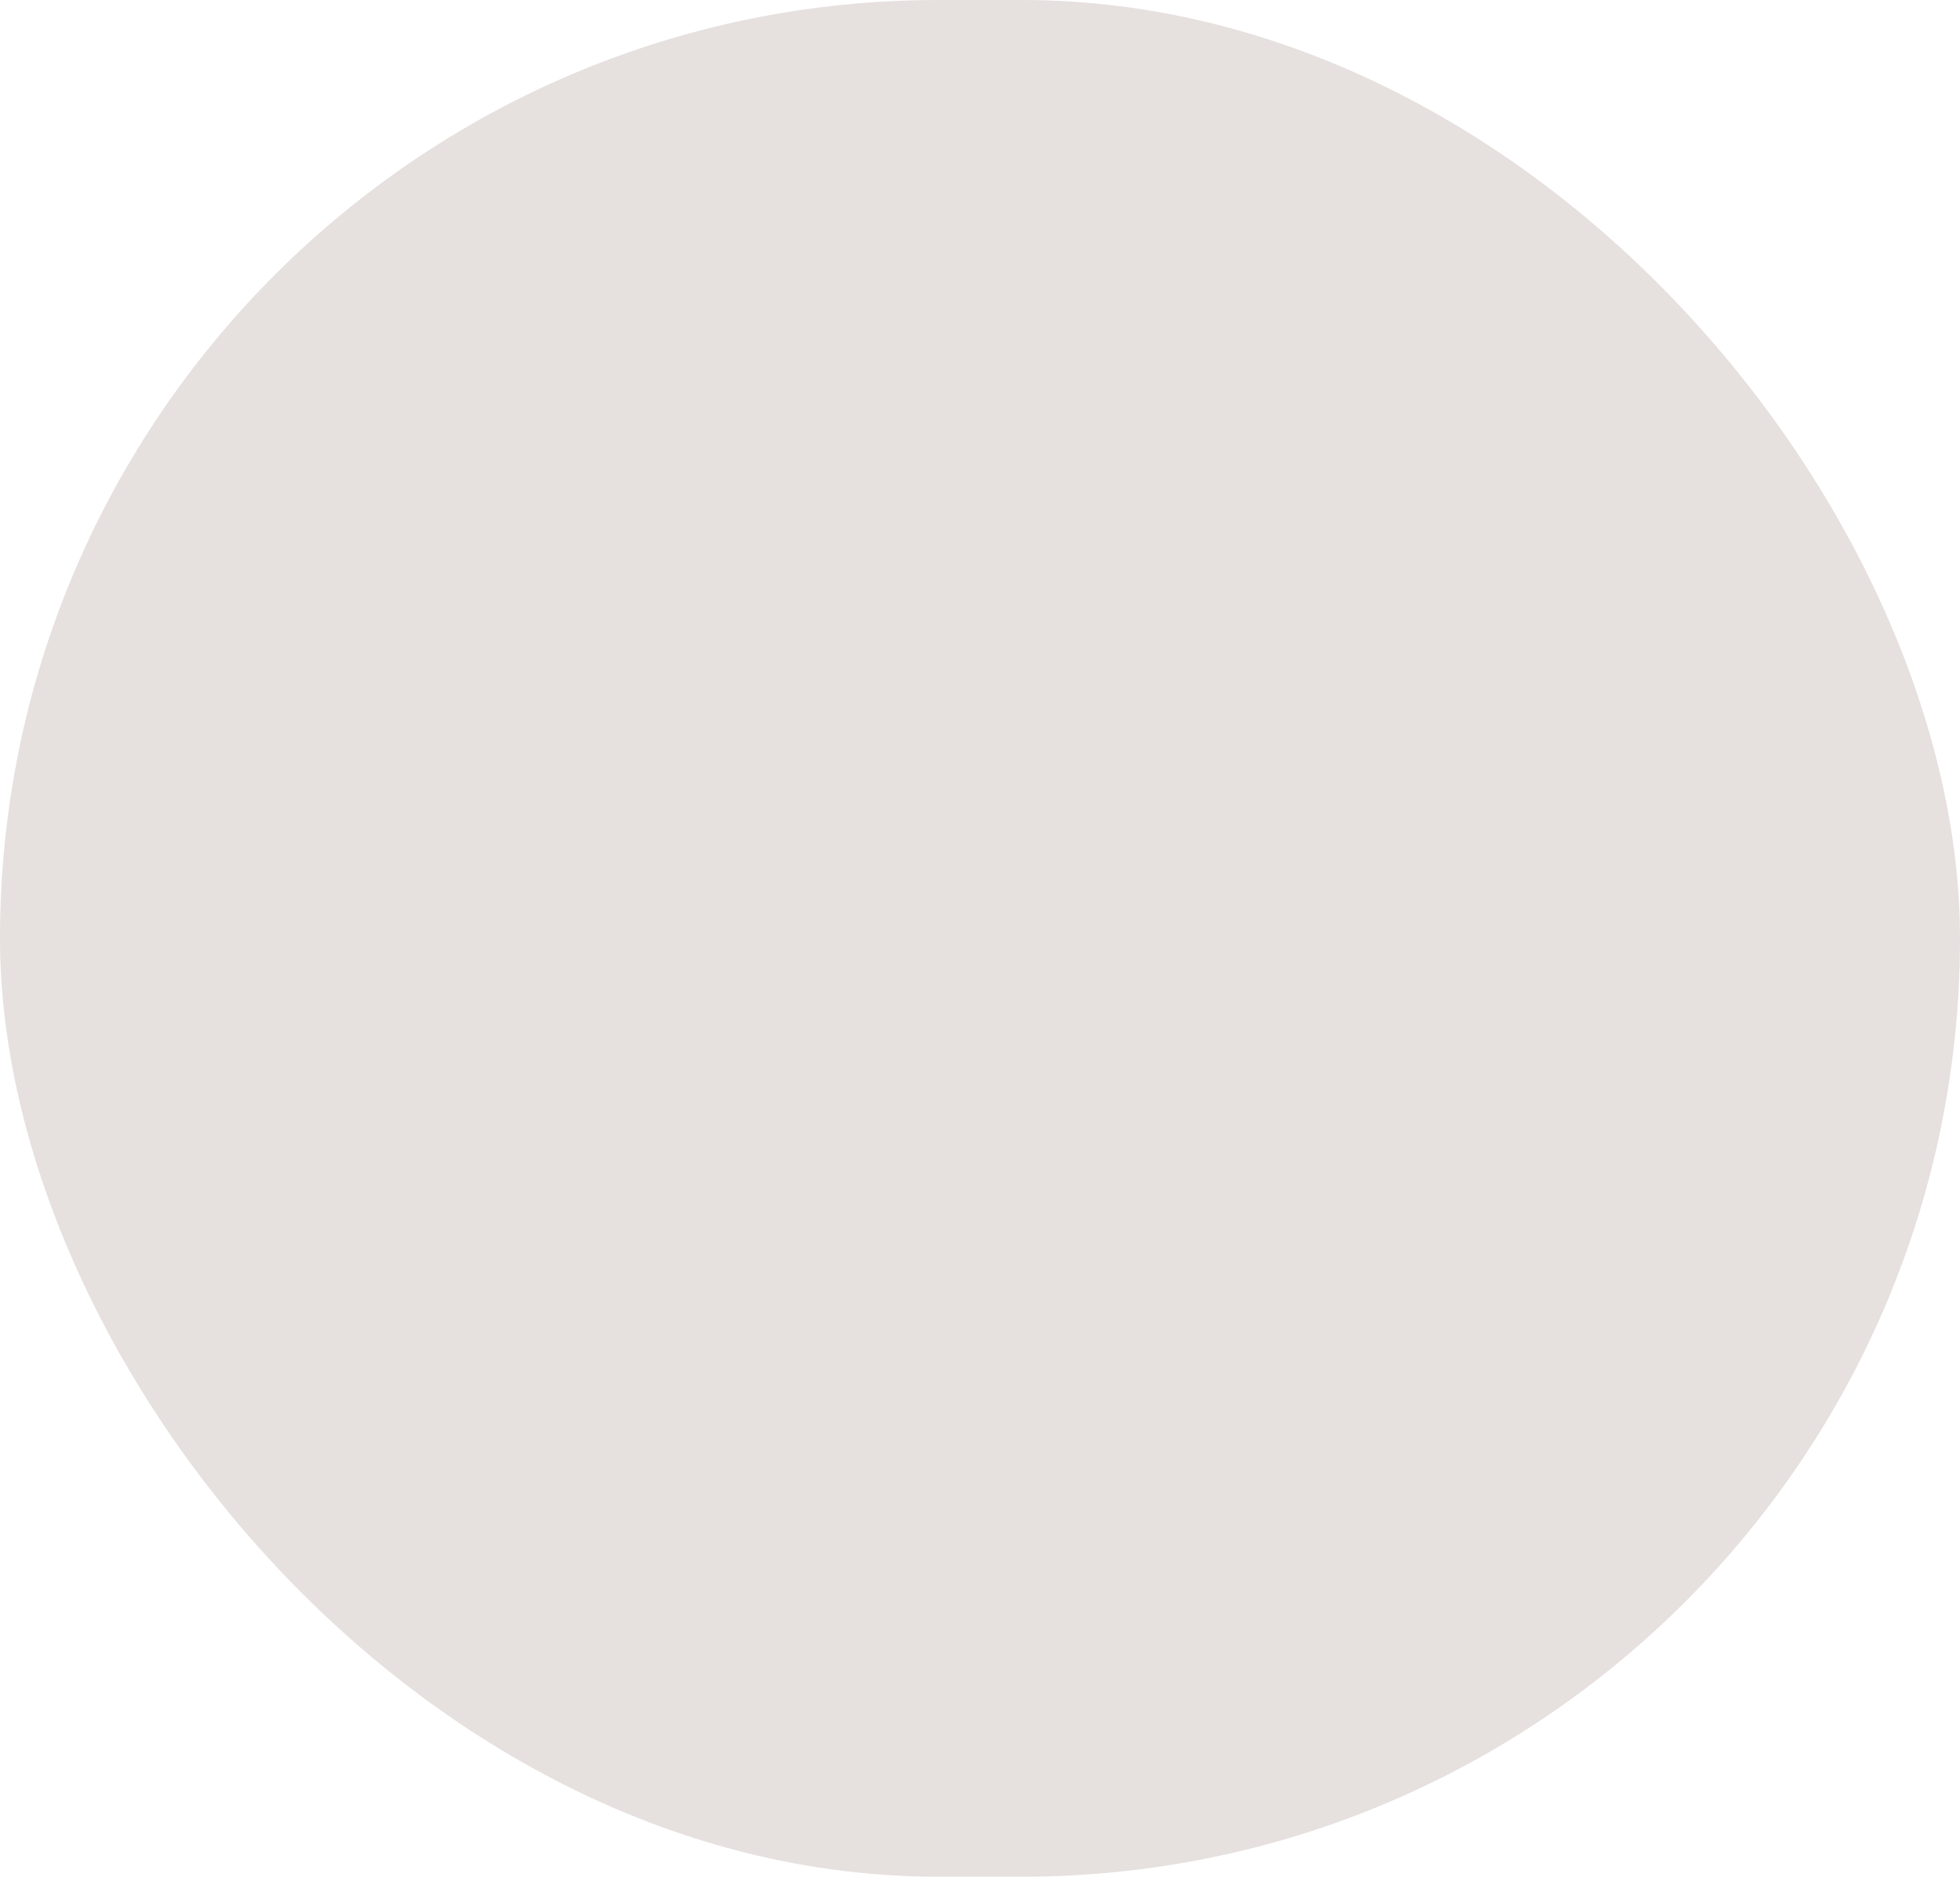<svg width="47" height="45" viewBox="0 0 47 45" fill="none" xmlns="http://www.w3.org/2000/svg">
<g clip-path="url(#clip0_15_6478)">
<path d="M47 0H0V45H47V0Z" fill="#E6E0DF"/>
</g>
<defs>
<clipPath id="clip0_15_6478">
<rect width="47" height="45" rx="22.5" fill="white"/>
</clipPath>
</defs>
</svg>
